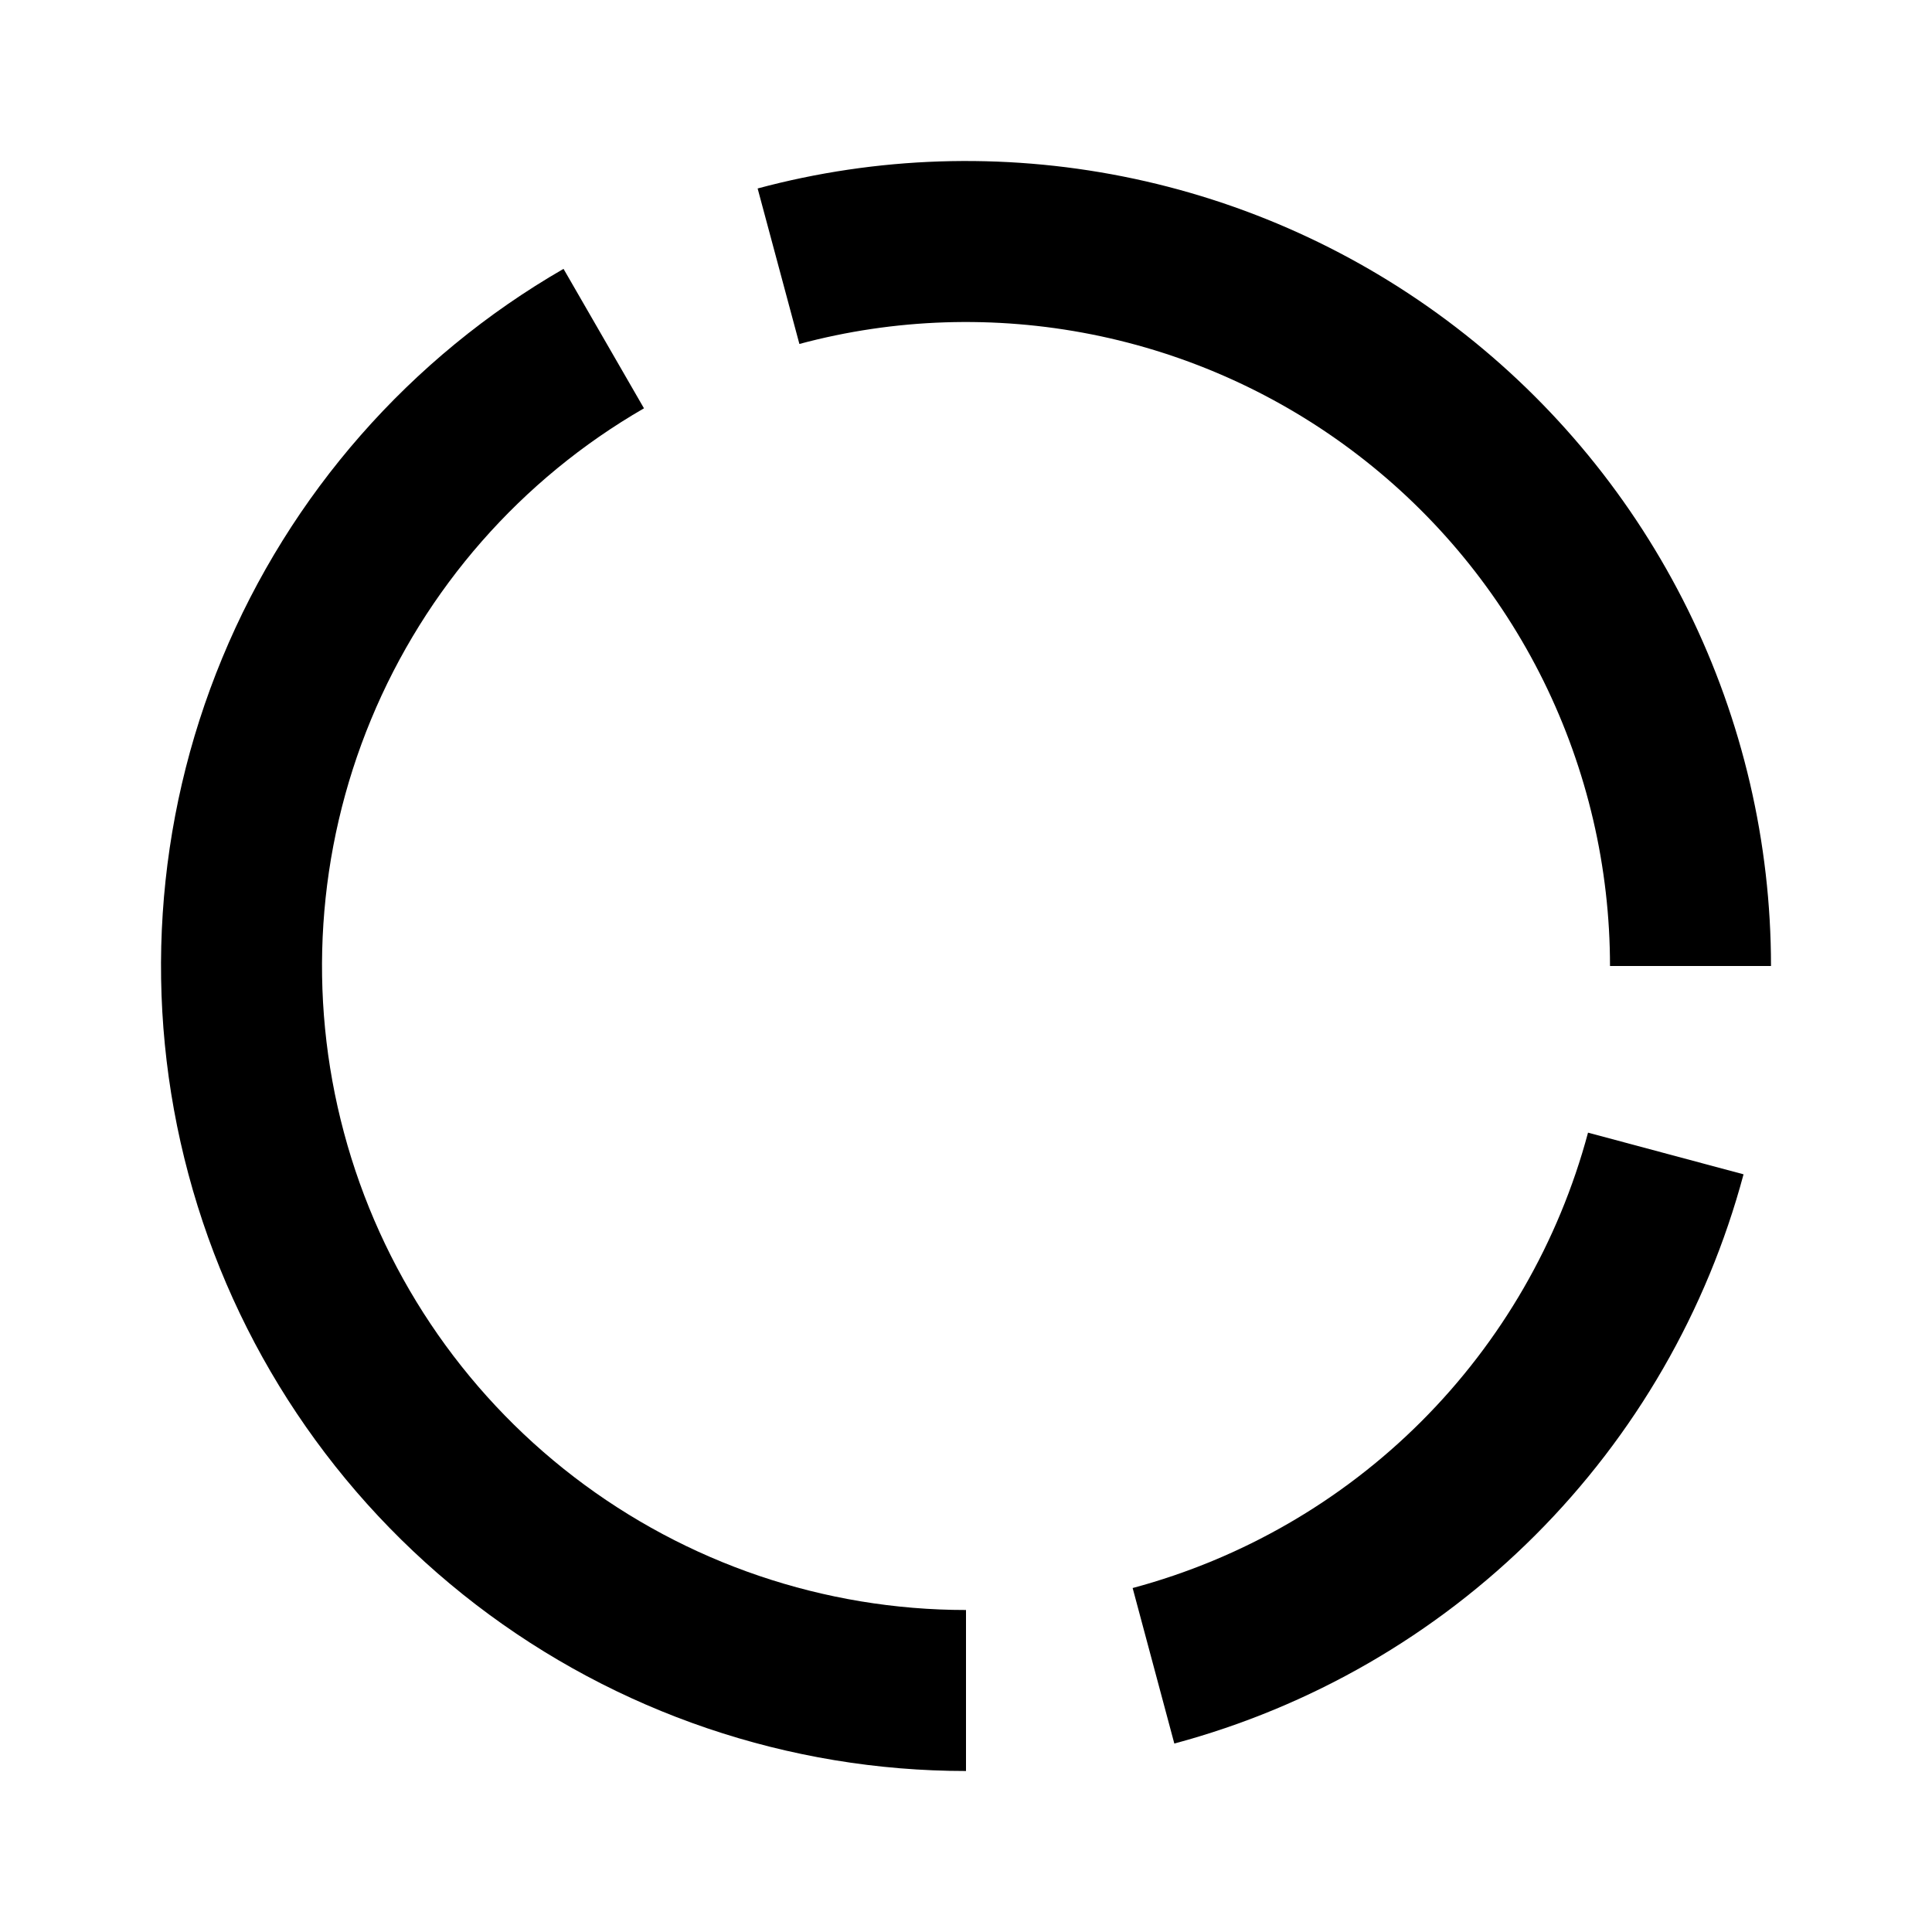 <svg
  xmlns="http://www.w3.org/2000/svg"
  width="24"
  height="24"
  viewBox="0 0 24 24"
  fill="none"
  stroke="currentColor"
  stroke-width="2"
>
  <path d="M7.5 4.206C5.784 5.196 4.443 6.725 3.685 8.556C2.927 10.386 2.794 12.416 3.307 14.329C3.819 16.243 4.949 17.934 6.521 19.14C8.093 20.346 10.019 21 12 21"/>
  <path d="M9.671 3.307C11.004 2.949 12.402 2.904 13.756 3.173C15.11 3.442 16.384 4.019 17.479 4.86C18.574 5.7 19.461 6.781 20.072 8.019C20.682 9.258 21 10.62 21 12"/>
  <path d="M20.693 14.329C20.284 15.855 19.481 17.247 18.364 18.364C17.247 19.481 15.855 20.284 14.329 20.693"/>
</svg>
